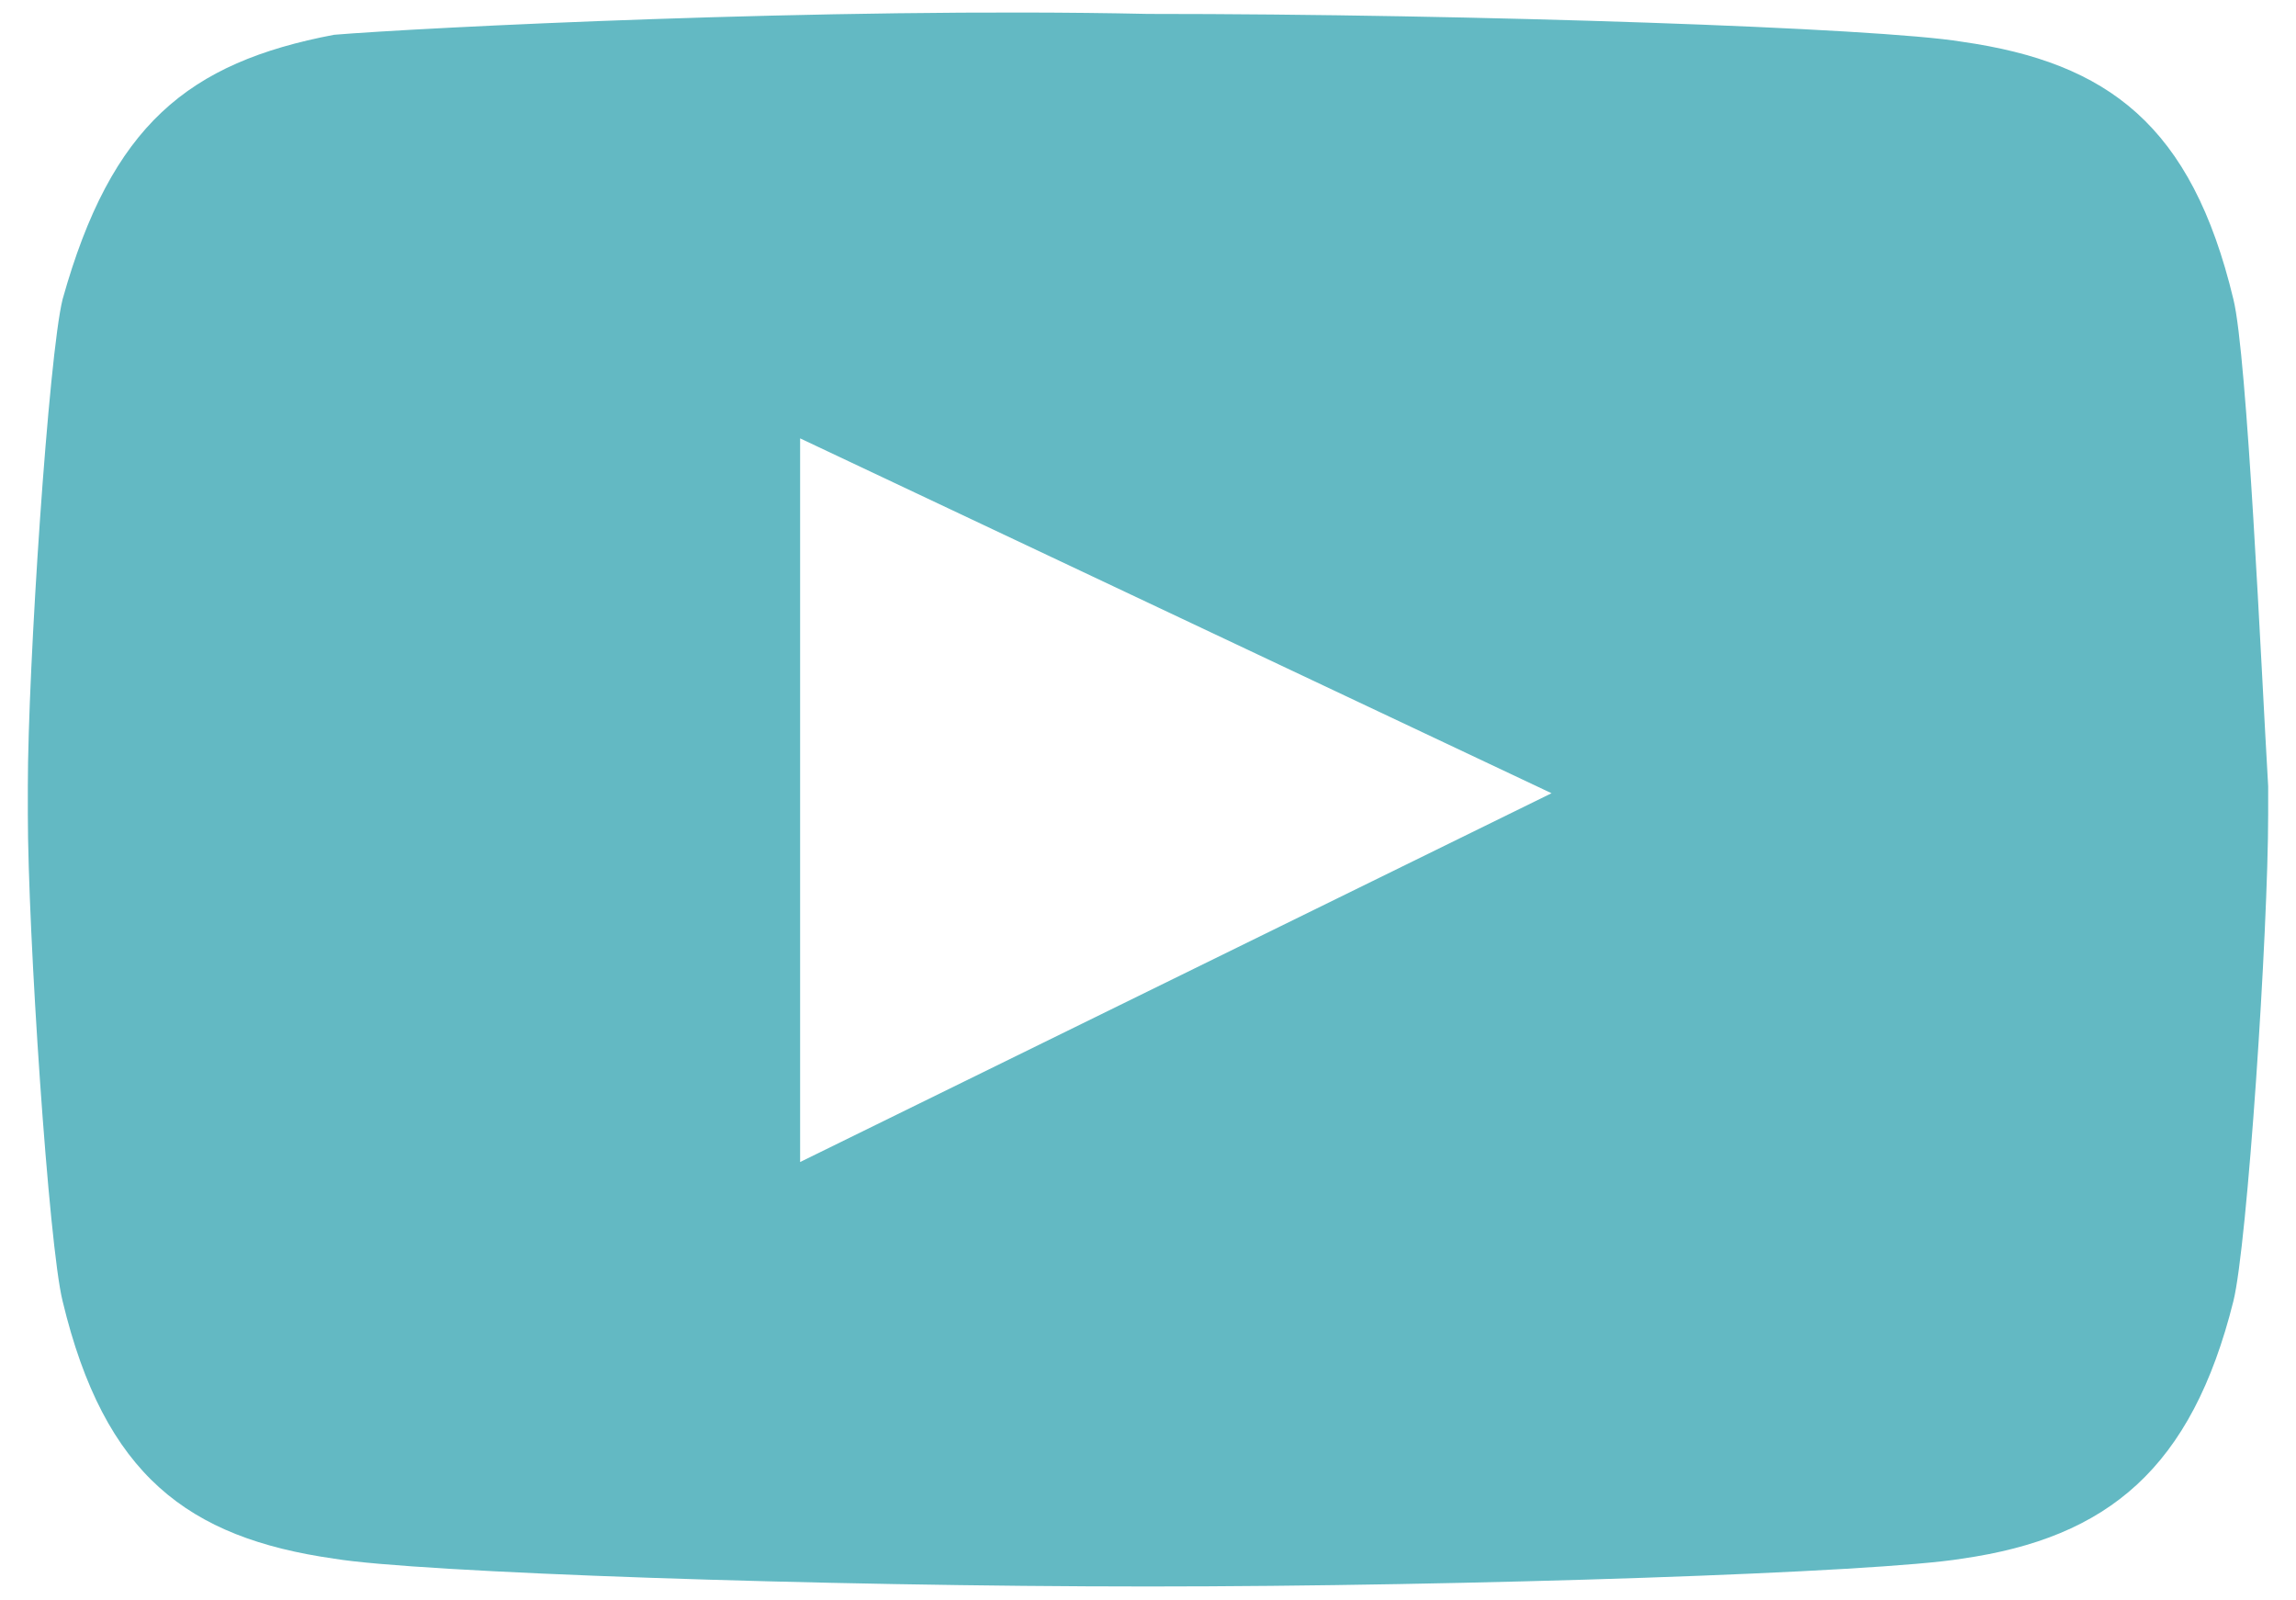 <?xml version="1.0" encoding="utf-8"?>
<!-- Generator: Adobe Illustrator 25.2.1, SVG Export Plug-In . SVG Version: 6.00 Build 0)  -->
<svg version="1.1" id="레이어_1" xmlns="http://www.w3.org/2000/svg" xmlns:xlink="http://www.w3.org/1999/xlink" x="0px"
	 y="0px" viewBox="0 0 33 23" style="enable-background:new 0 0 33 23;" xml:space="preserve">
<style type="text/css">
	.st0{fill:#63B9C3;}
</style>
<g>
	<g>
		<path class="st0" d="M32.1,4.3c-0.6-2.5-1.8-3.4-3.9-3.7c-1.2-0.2-7-0.4-11.7-0.4C11.9,0.1,6,0.4,4.8,0.5C2.7,0.9,1.6,1.8,0.9,4.3
			c-0.2,0.8-0.5,5.3-0.5,7v0.4c0,1.7,0.3,6.2,0.5,7c0.6,2.5,1.8,3.4,3.9,3.7c1.2,0.2,7,0.4,11.7,0.4l0,0c4.6,0,10.5-0.2,11.7-0.4
			c2.1-0.3,3.3-1.3,3.9-3.7c0.2-0.8,0.5-5.3,0.5-7v-0.4C32.5,9.6,32.3,5.1,32.1,4.3z M11.5,16.7V6.3l10.8,5.1L11.5,16.7z"/>
	</g>
</g>
</svg>
